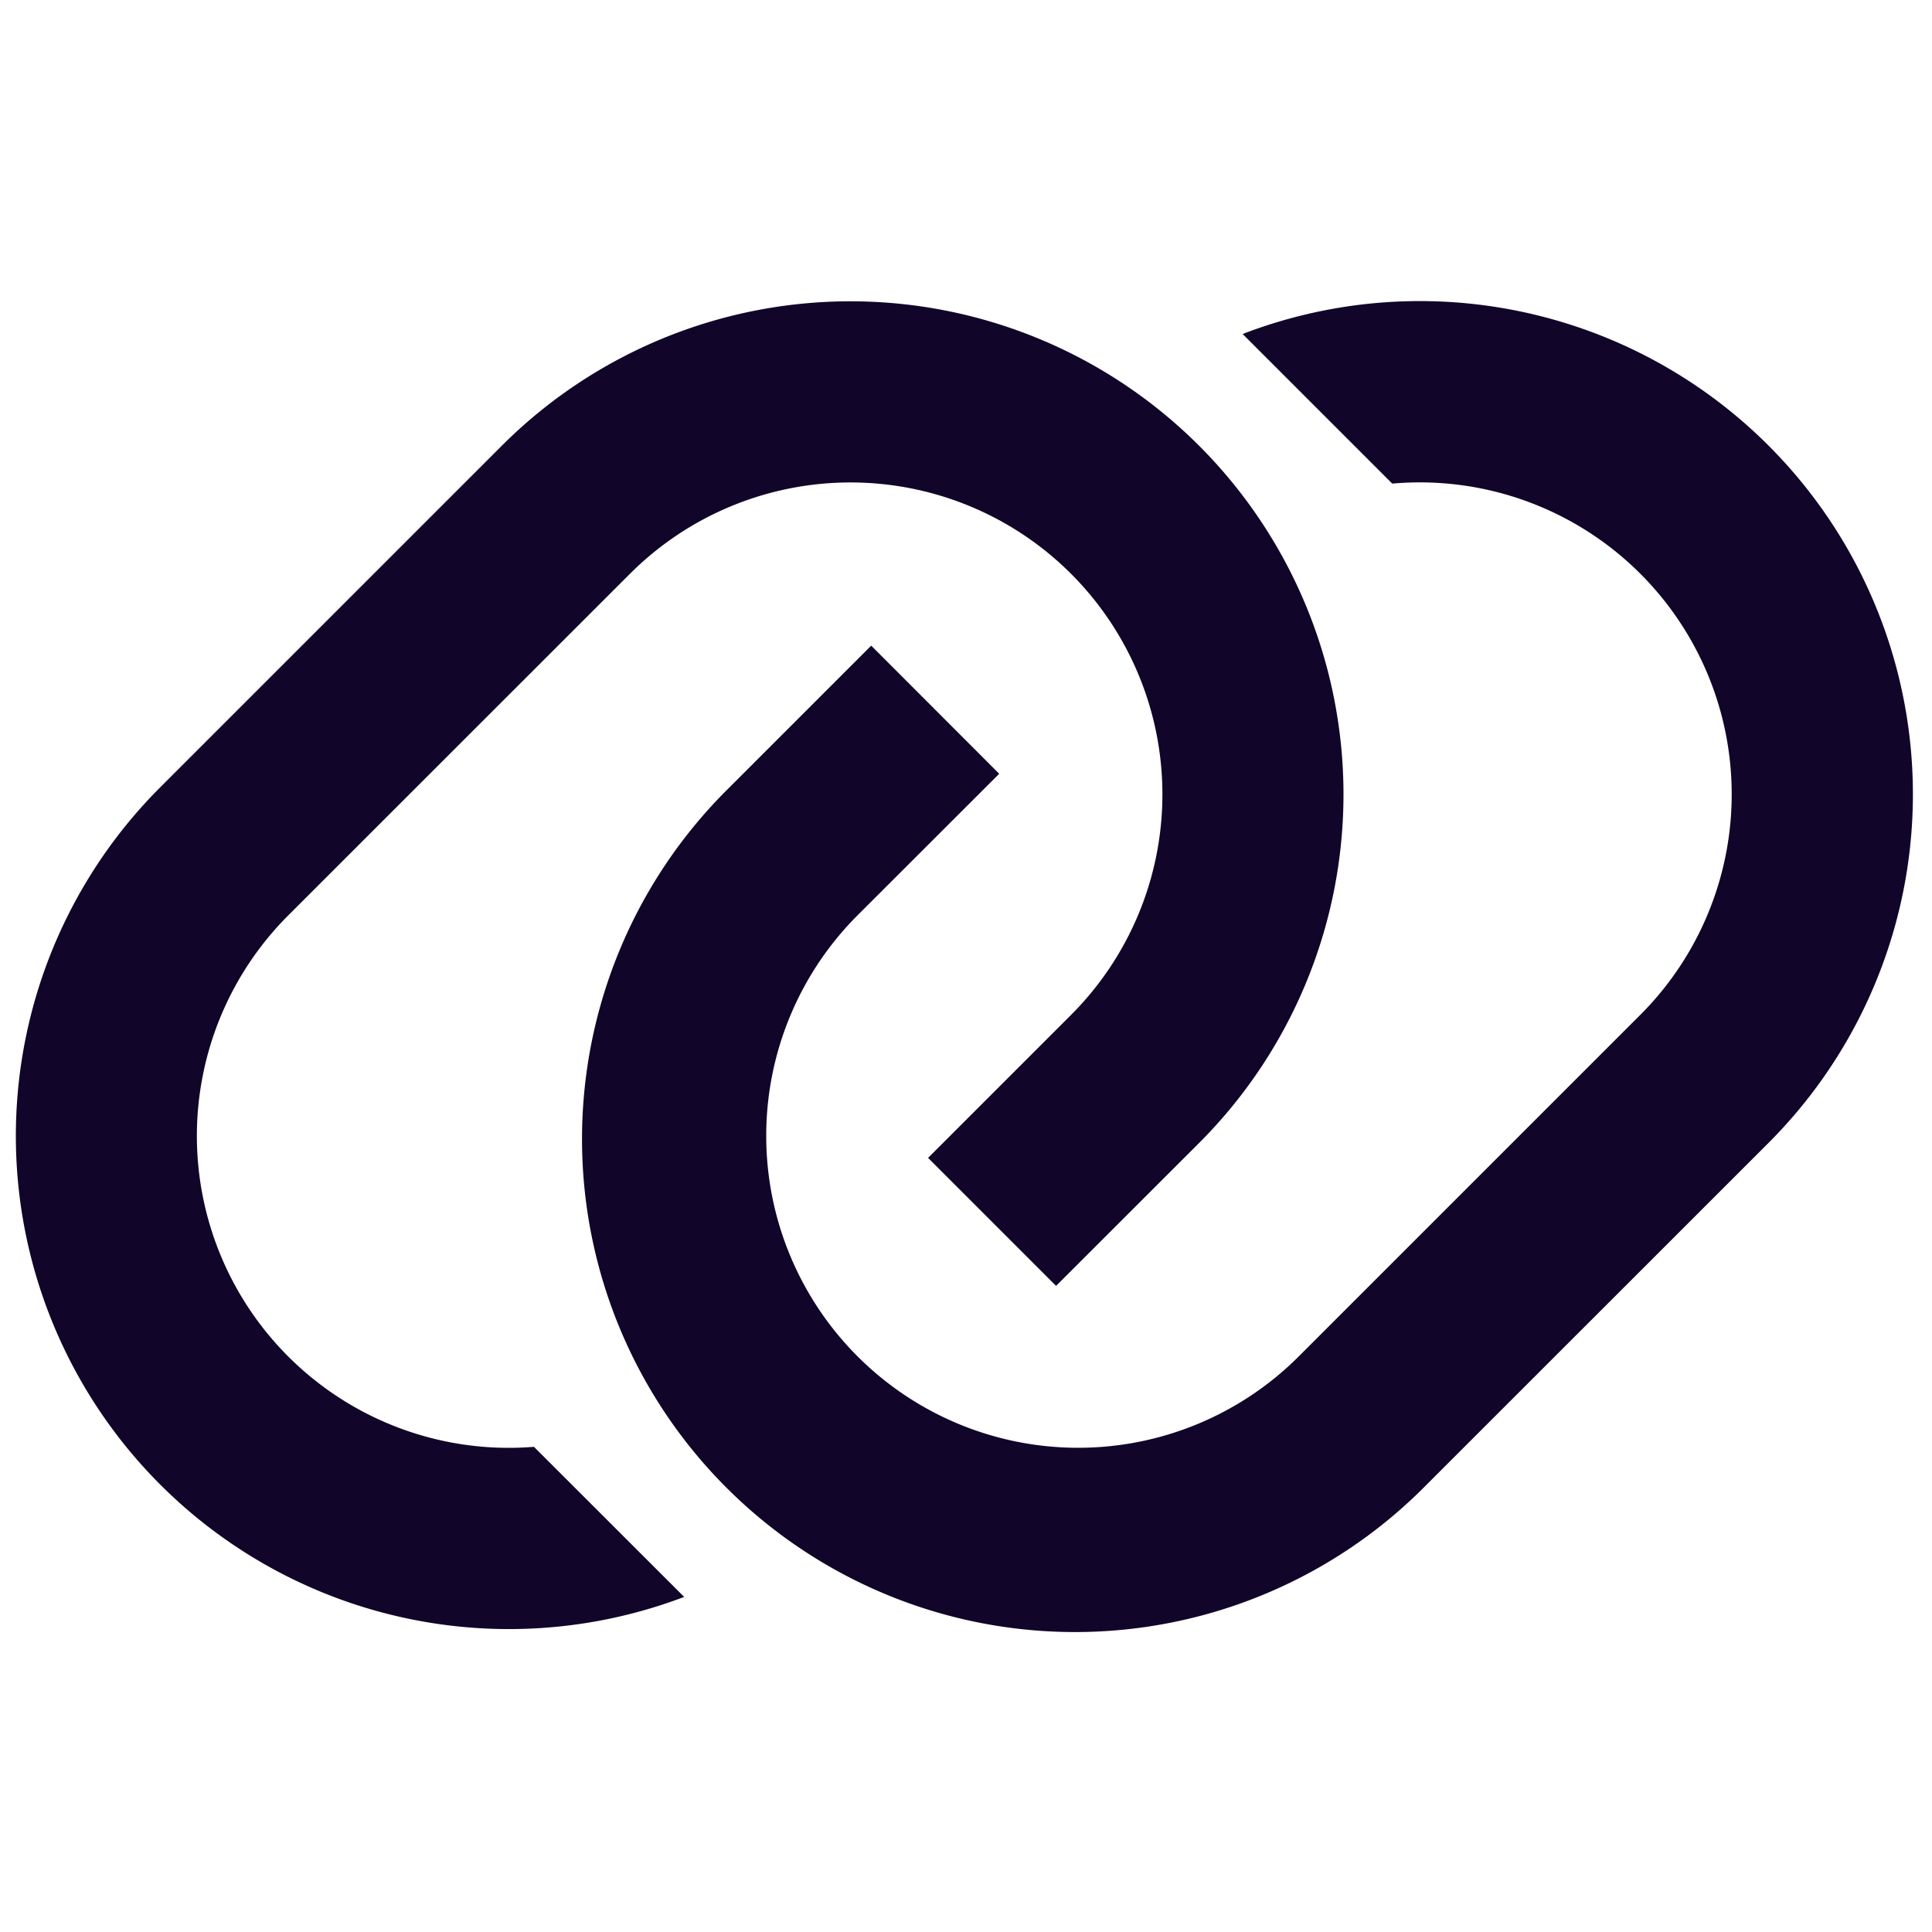 <svg xmlns="http://www.w3.org/2000/svg" width="16" height="16" fill="none"><path fill="#110529" d="M7.686 9.589 8.87 8.405a2.583 2.583 0 0 0-3.653-3.653L2.388 7.58a2.583 2.583 0 0 0 2.034 4.402l1.244 1.243a4.084 4.084 0 0 1-4.338-6.706l2.828-2.828A4.083 4.083 0 1 1 9.93 9.466l-1.184 1.183z"/><path fill="#110529" d="M11.816 12.294A4.083 4.083 0 1 1 6.042 6.52l1.173-1.173 1.06 1.061L7.102 7.58a2.583 2.583 0 0 0 3.654 3.653l2.828-2.828a2.583 2.583 0 0 0-2.054-4.4l-1.239-1.239a4.084 4.084 0 0 1 4.354 6.7z"/></svg>